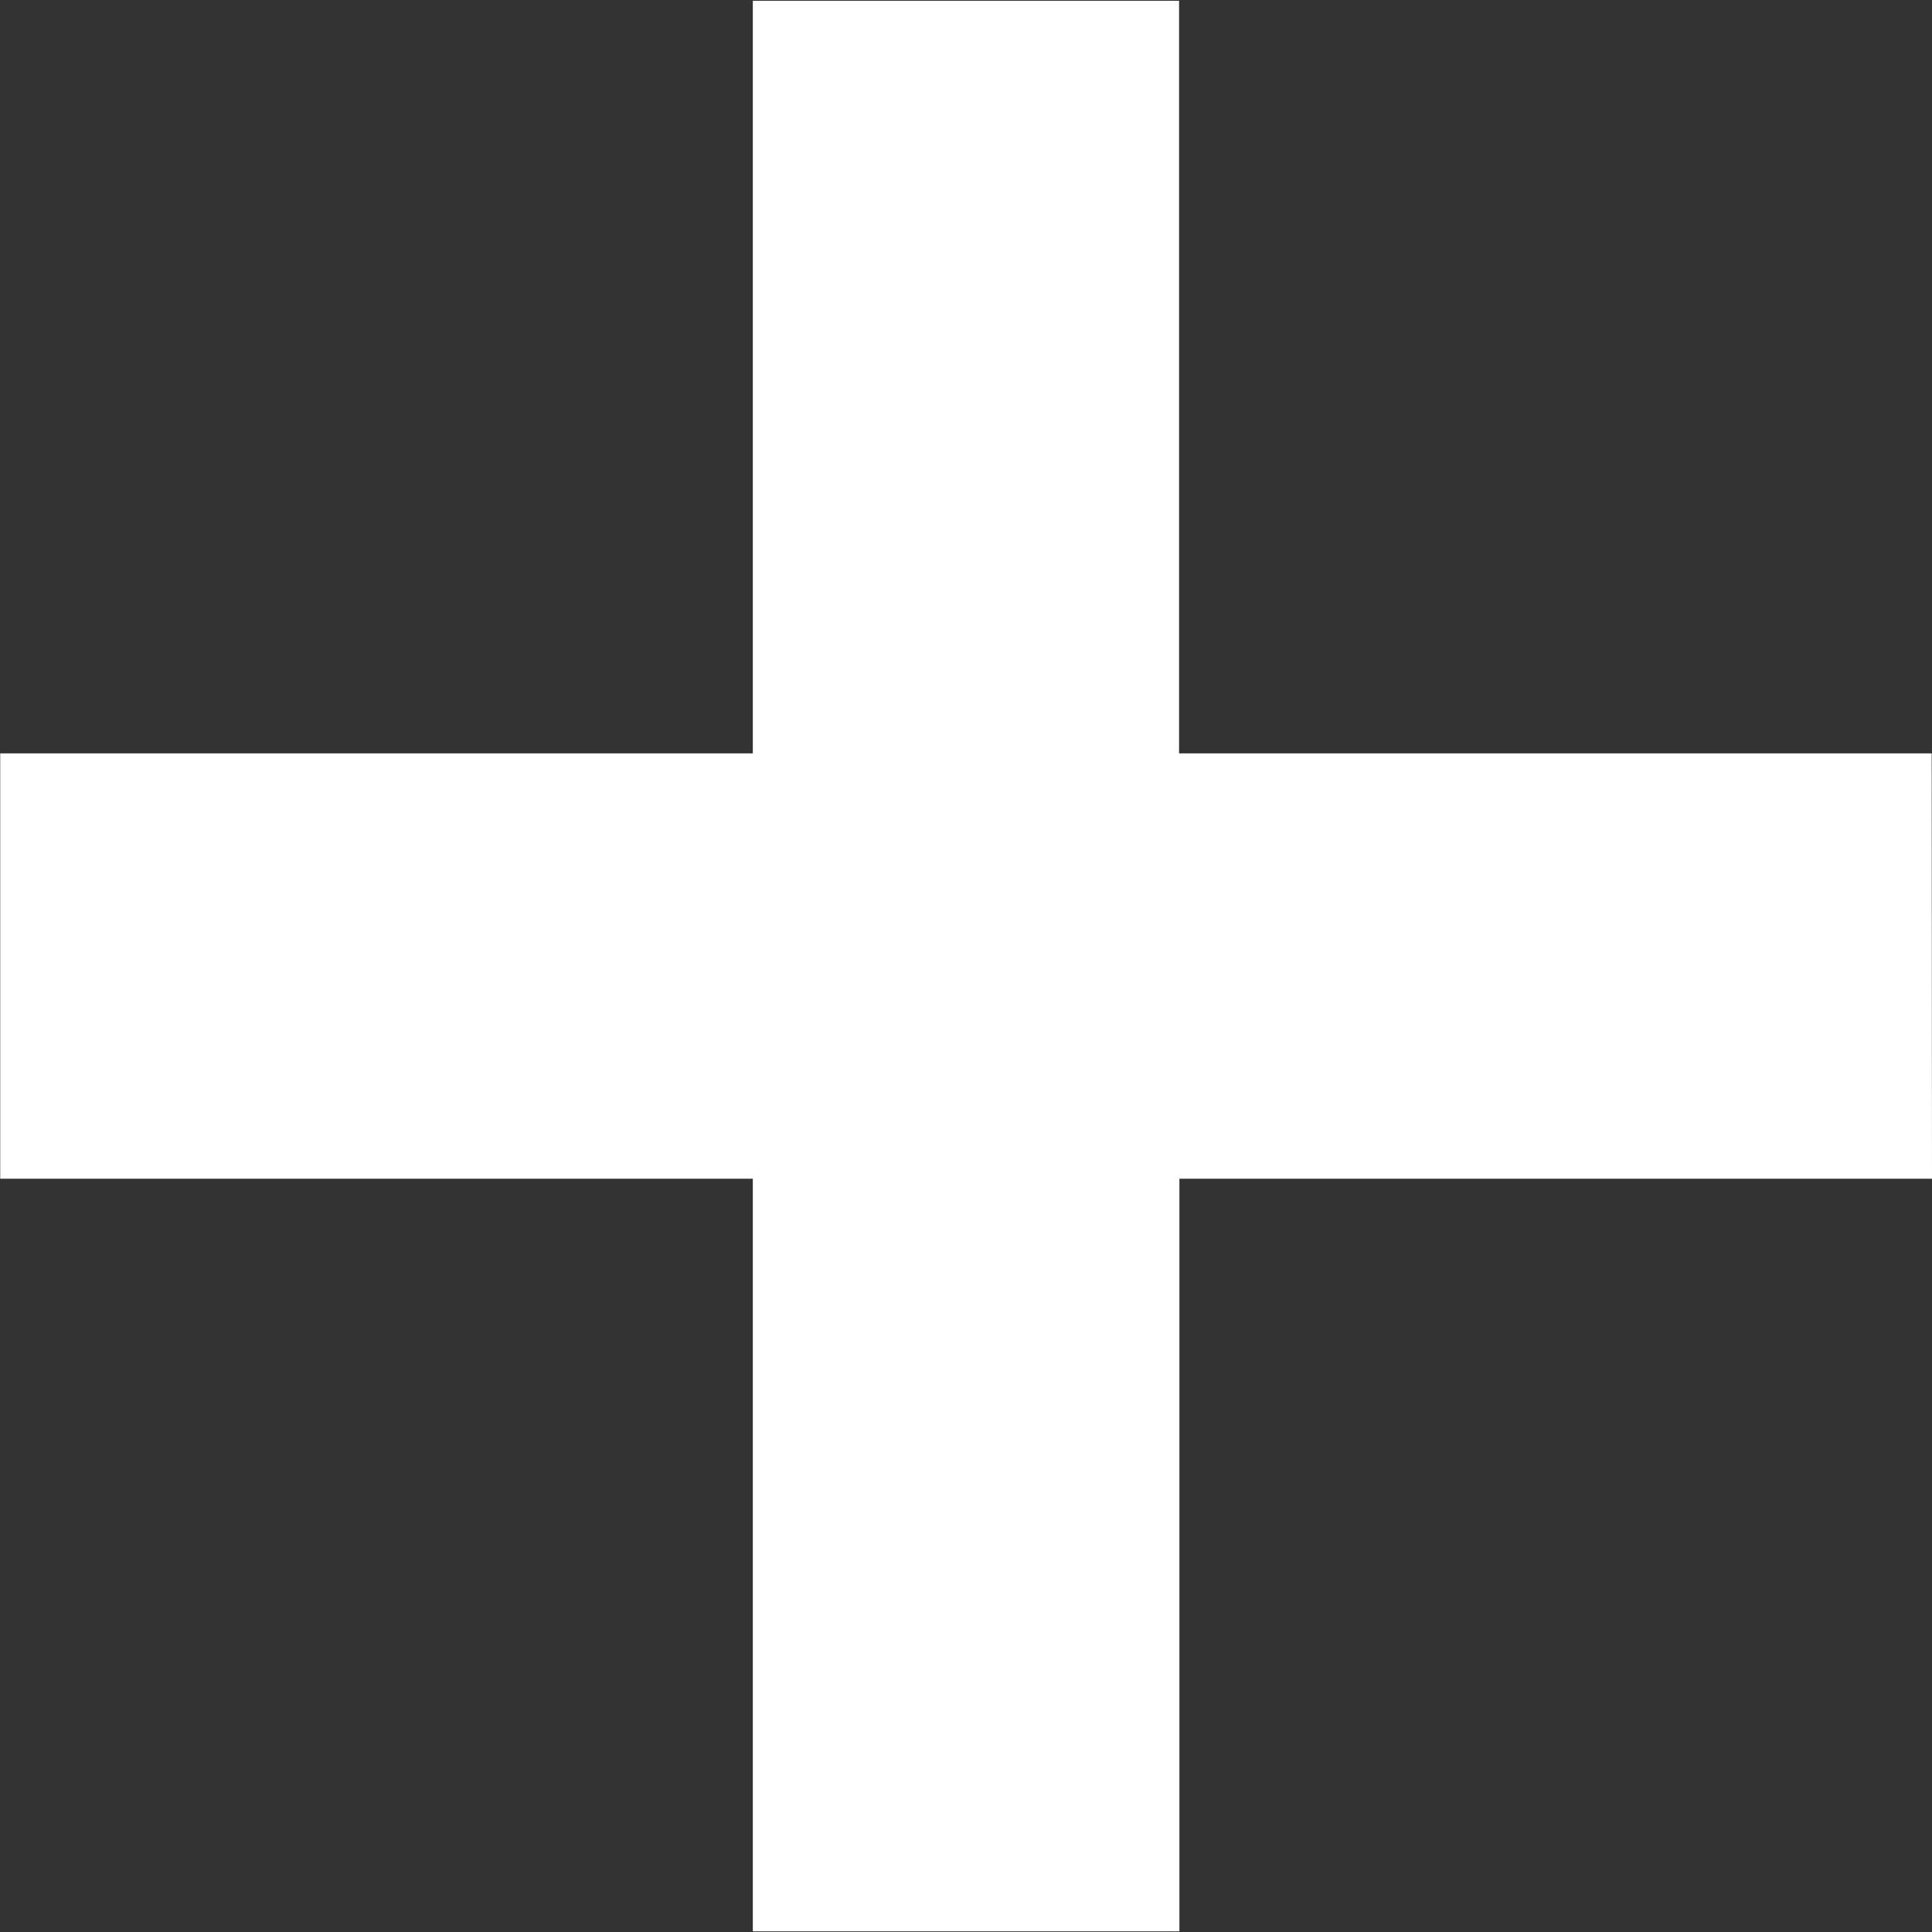 <svg xmlns="http://www.w3.org/2000/svg" width="17.713" height="17.713" viewBox="0 0 17.713 17.713">
  <rect x="0" y="0" width="17.713" height="17.713" fill="#333333" stroke="none"/>
  <path id="Trazado_280" data-name="Trazado 280" d="M19.131,18.1h-6.9v6.9H8.32V18.1h-6.9V14.2h6.9v-6.9h3.908v6.9h6.9Z" transform="translate(-1.418 -7.293)" fill="#fff"/>
</svg>
